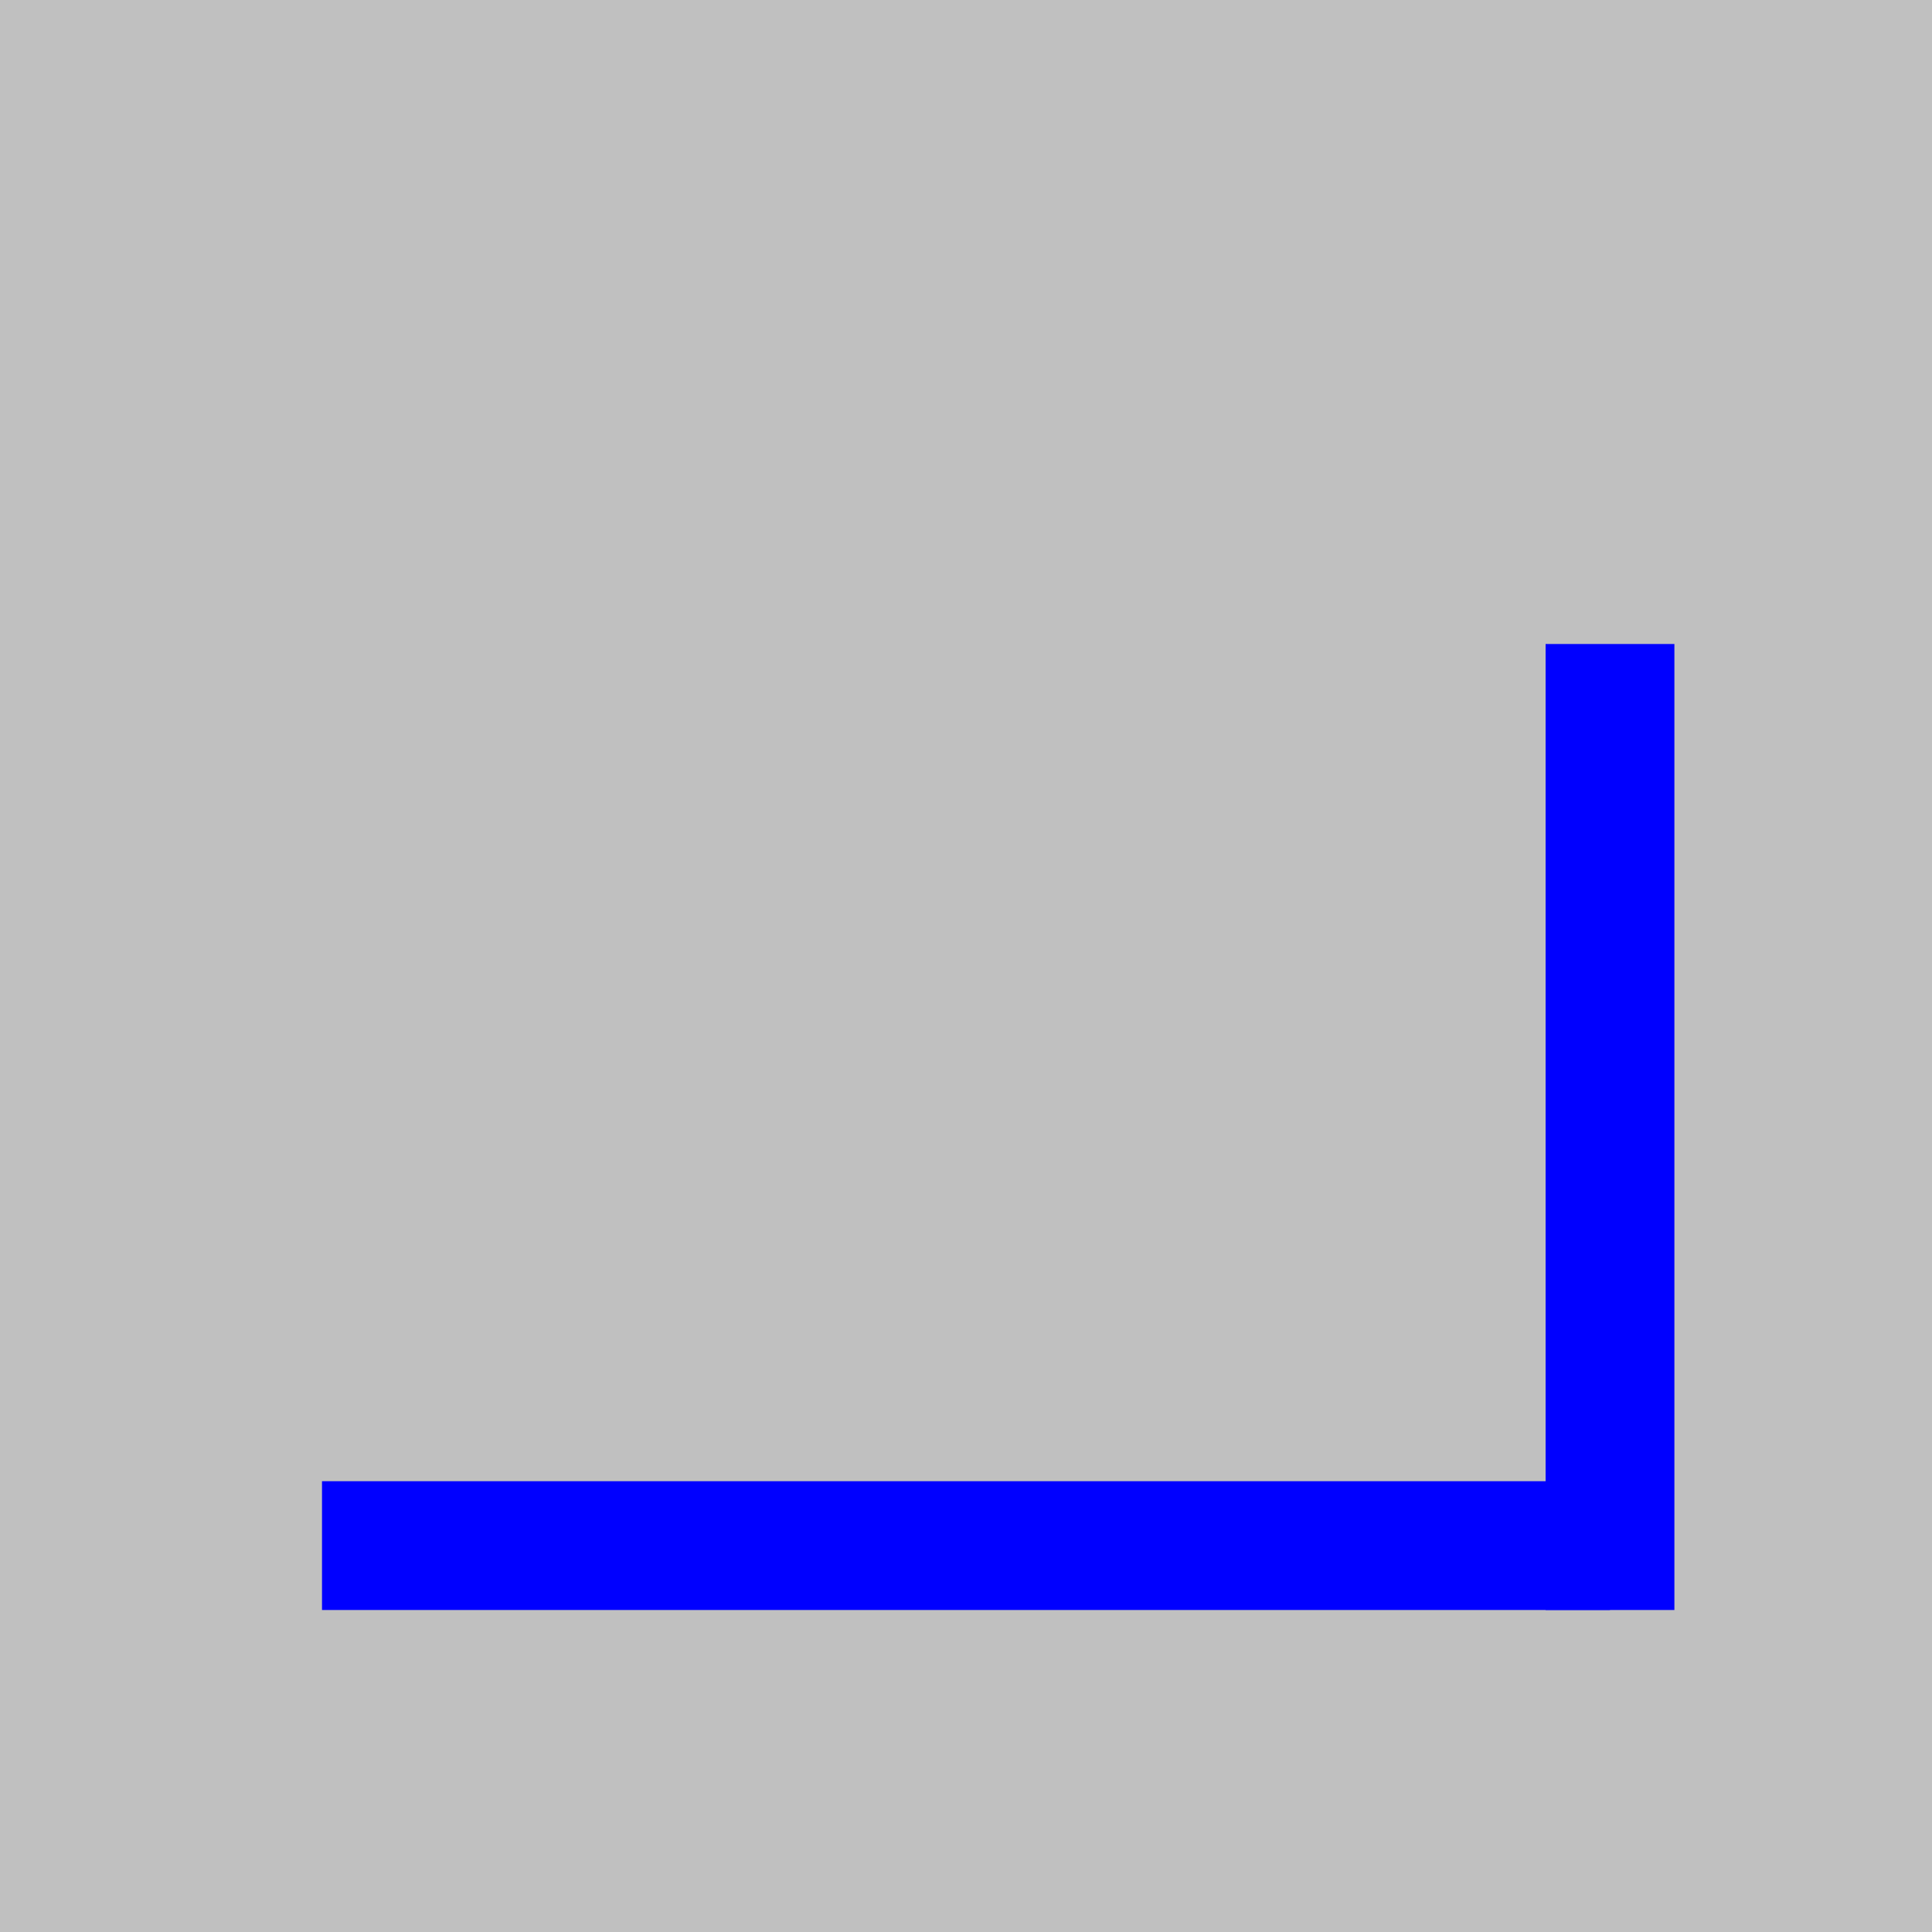 <?xml version="1.0"?>
<!DOCTYPE svg PUBLIC "-//W3C//DTD SVG 1.1//EN"
   "http://www.w3.org/Graphics/SVG/1.1/DTD/svg11.dtd">
<svg xmlns="http://www.w3.org/2000/svg" width="60" height="60">
   <rect x="0" y="0" width="60" height="60" fill="silver"/>
   <g stroke="blue" stroke-width="4" transform="rotate(90, 30, 30)">
      <line x1="20" y1="10" x2="50" y2="10"/>
      <line x1="48" y1="10" x2="48" y2="50"/>
   </g>
</svg>

